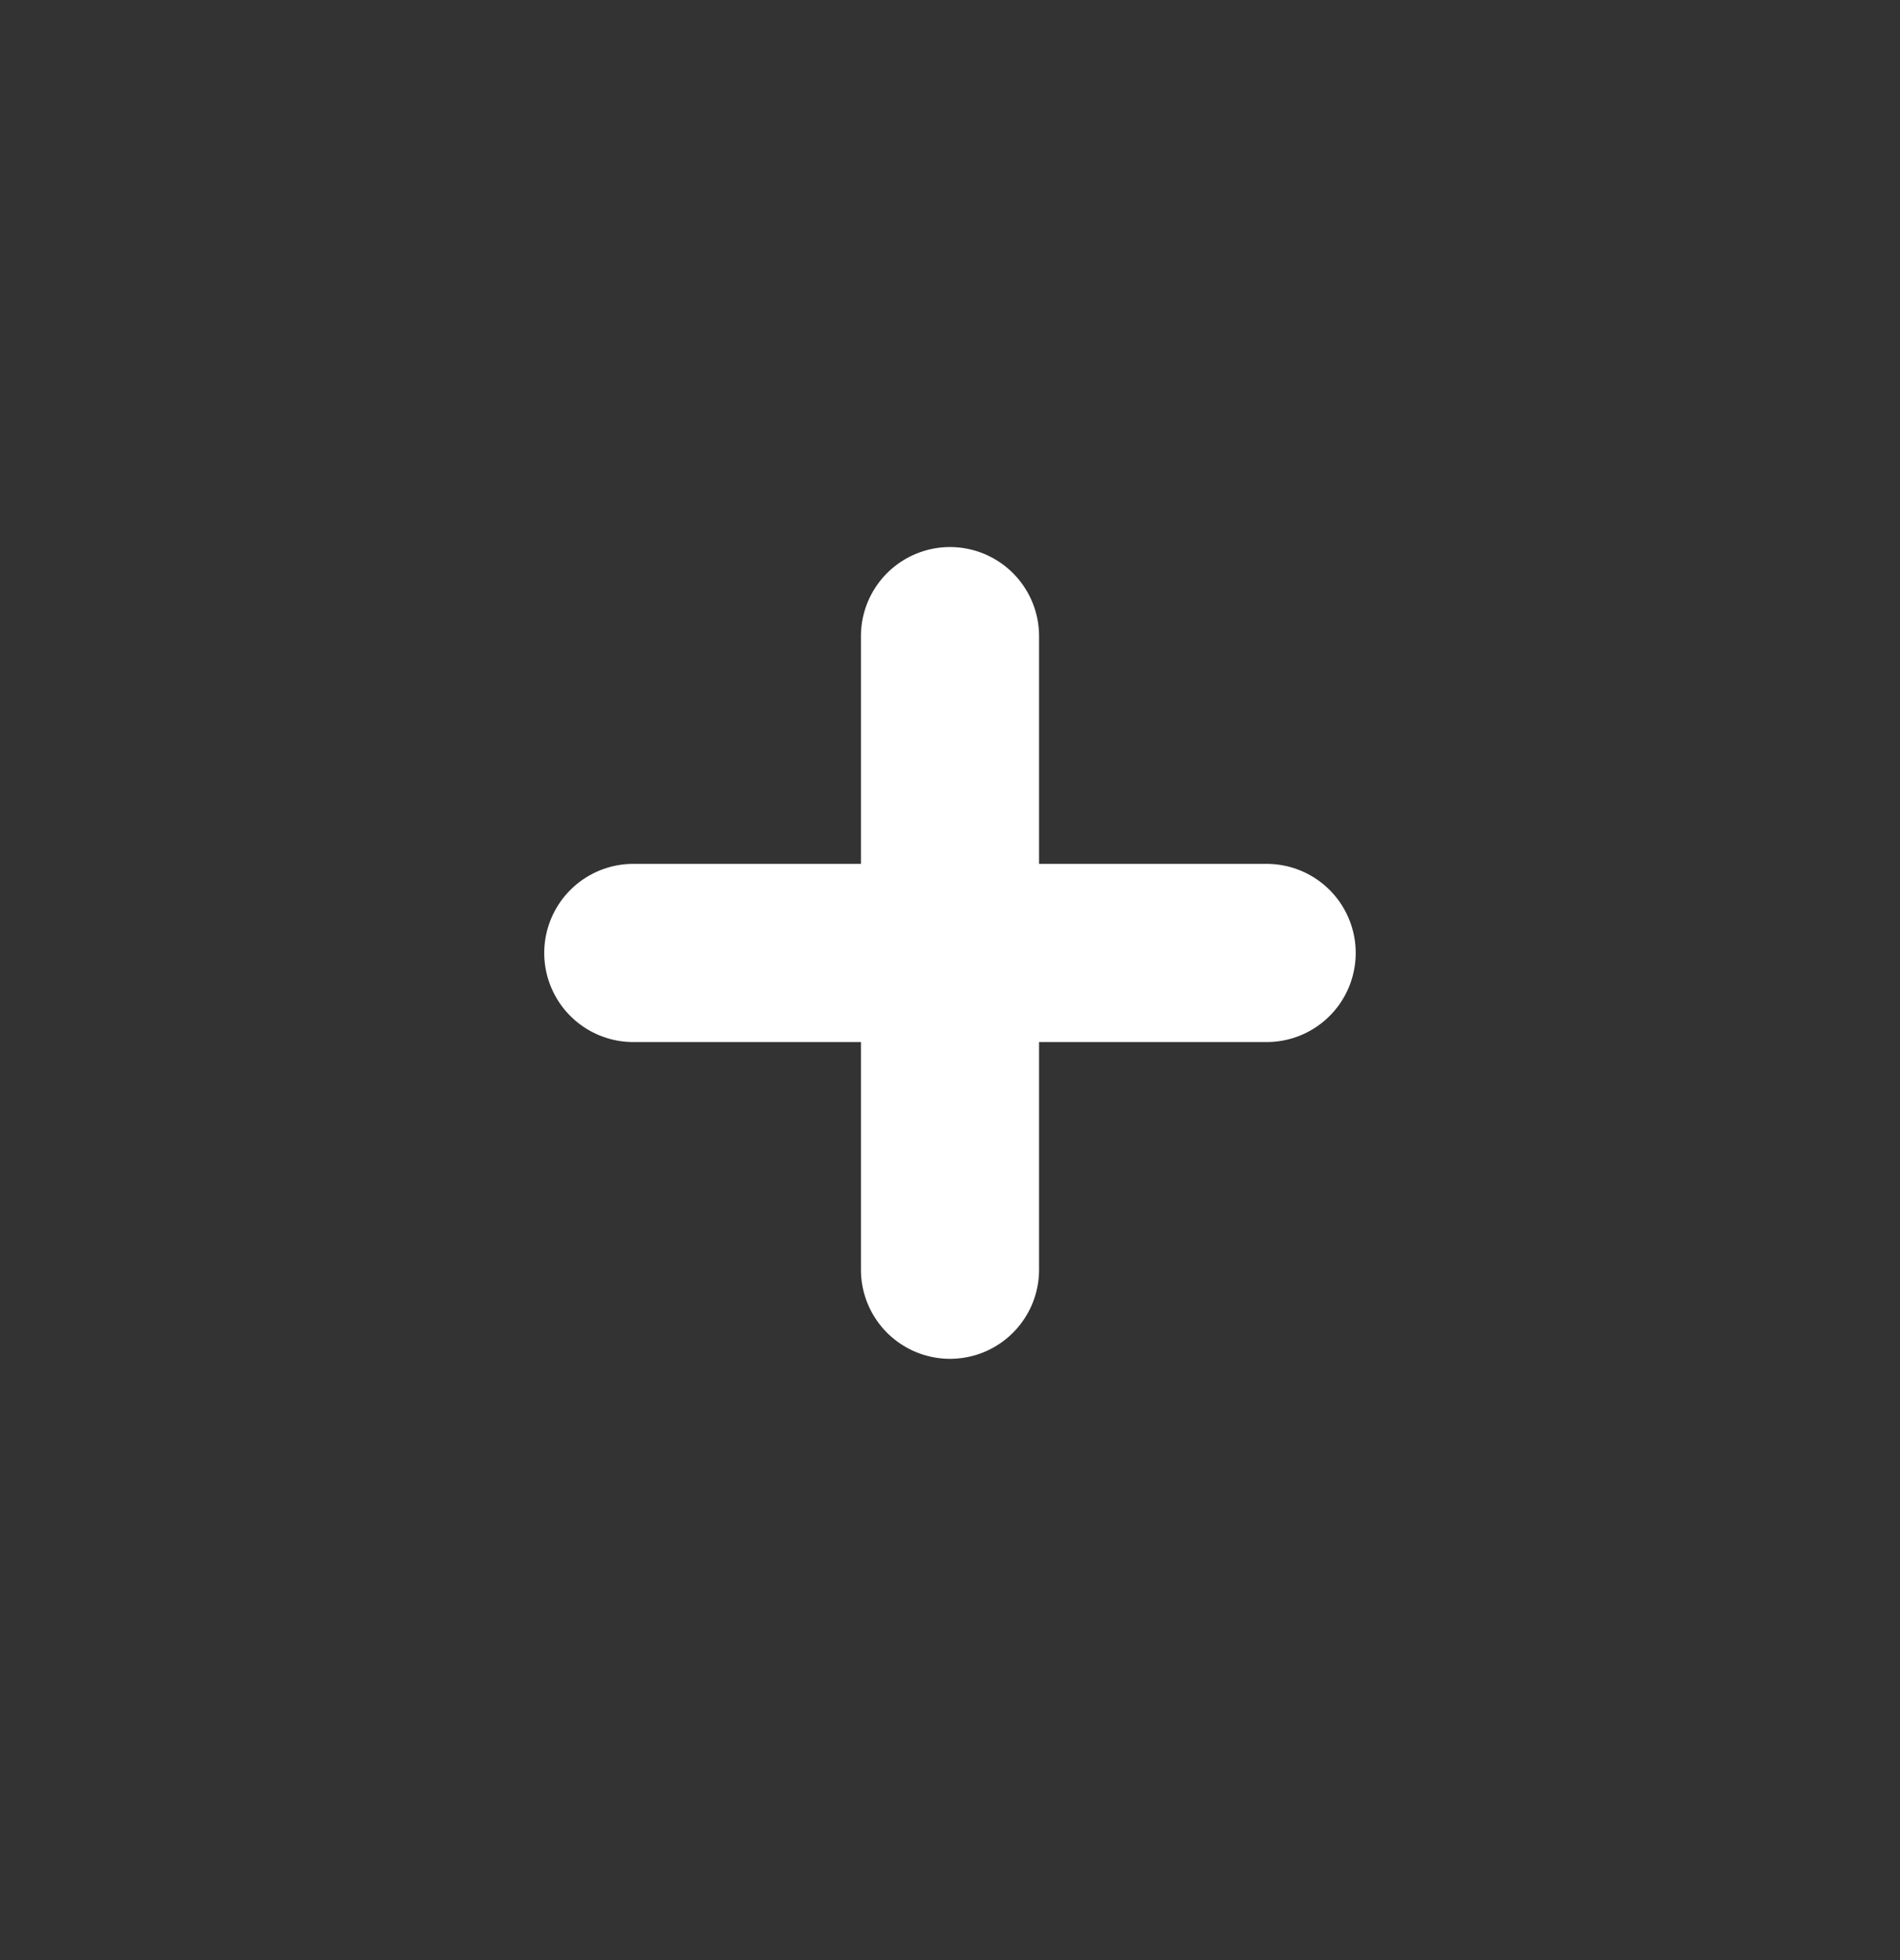 <svg width="32" height="33" viewBox="0 0 32 33" fill="none" xmlns="http://www.w3.org/2000/svg">
<rect x="0" y="0" width="32" height="33" fill="#333333" stroke="none"/>
<g id="plus-square">
<path id="Vector" d="M16 10.71V21.377" stroke="white" stroke-width="3" stroke-linecap="round" stroke-linejoin="round"/>
<path id="Vector_2" d="M10.666 16.044H21.333" stroke="white" stroke-width="3" stroke-linecap="round" stroke-linejoin="round"/>
</g>
</svg>
